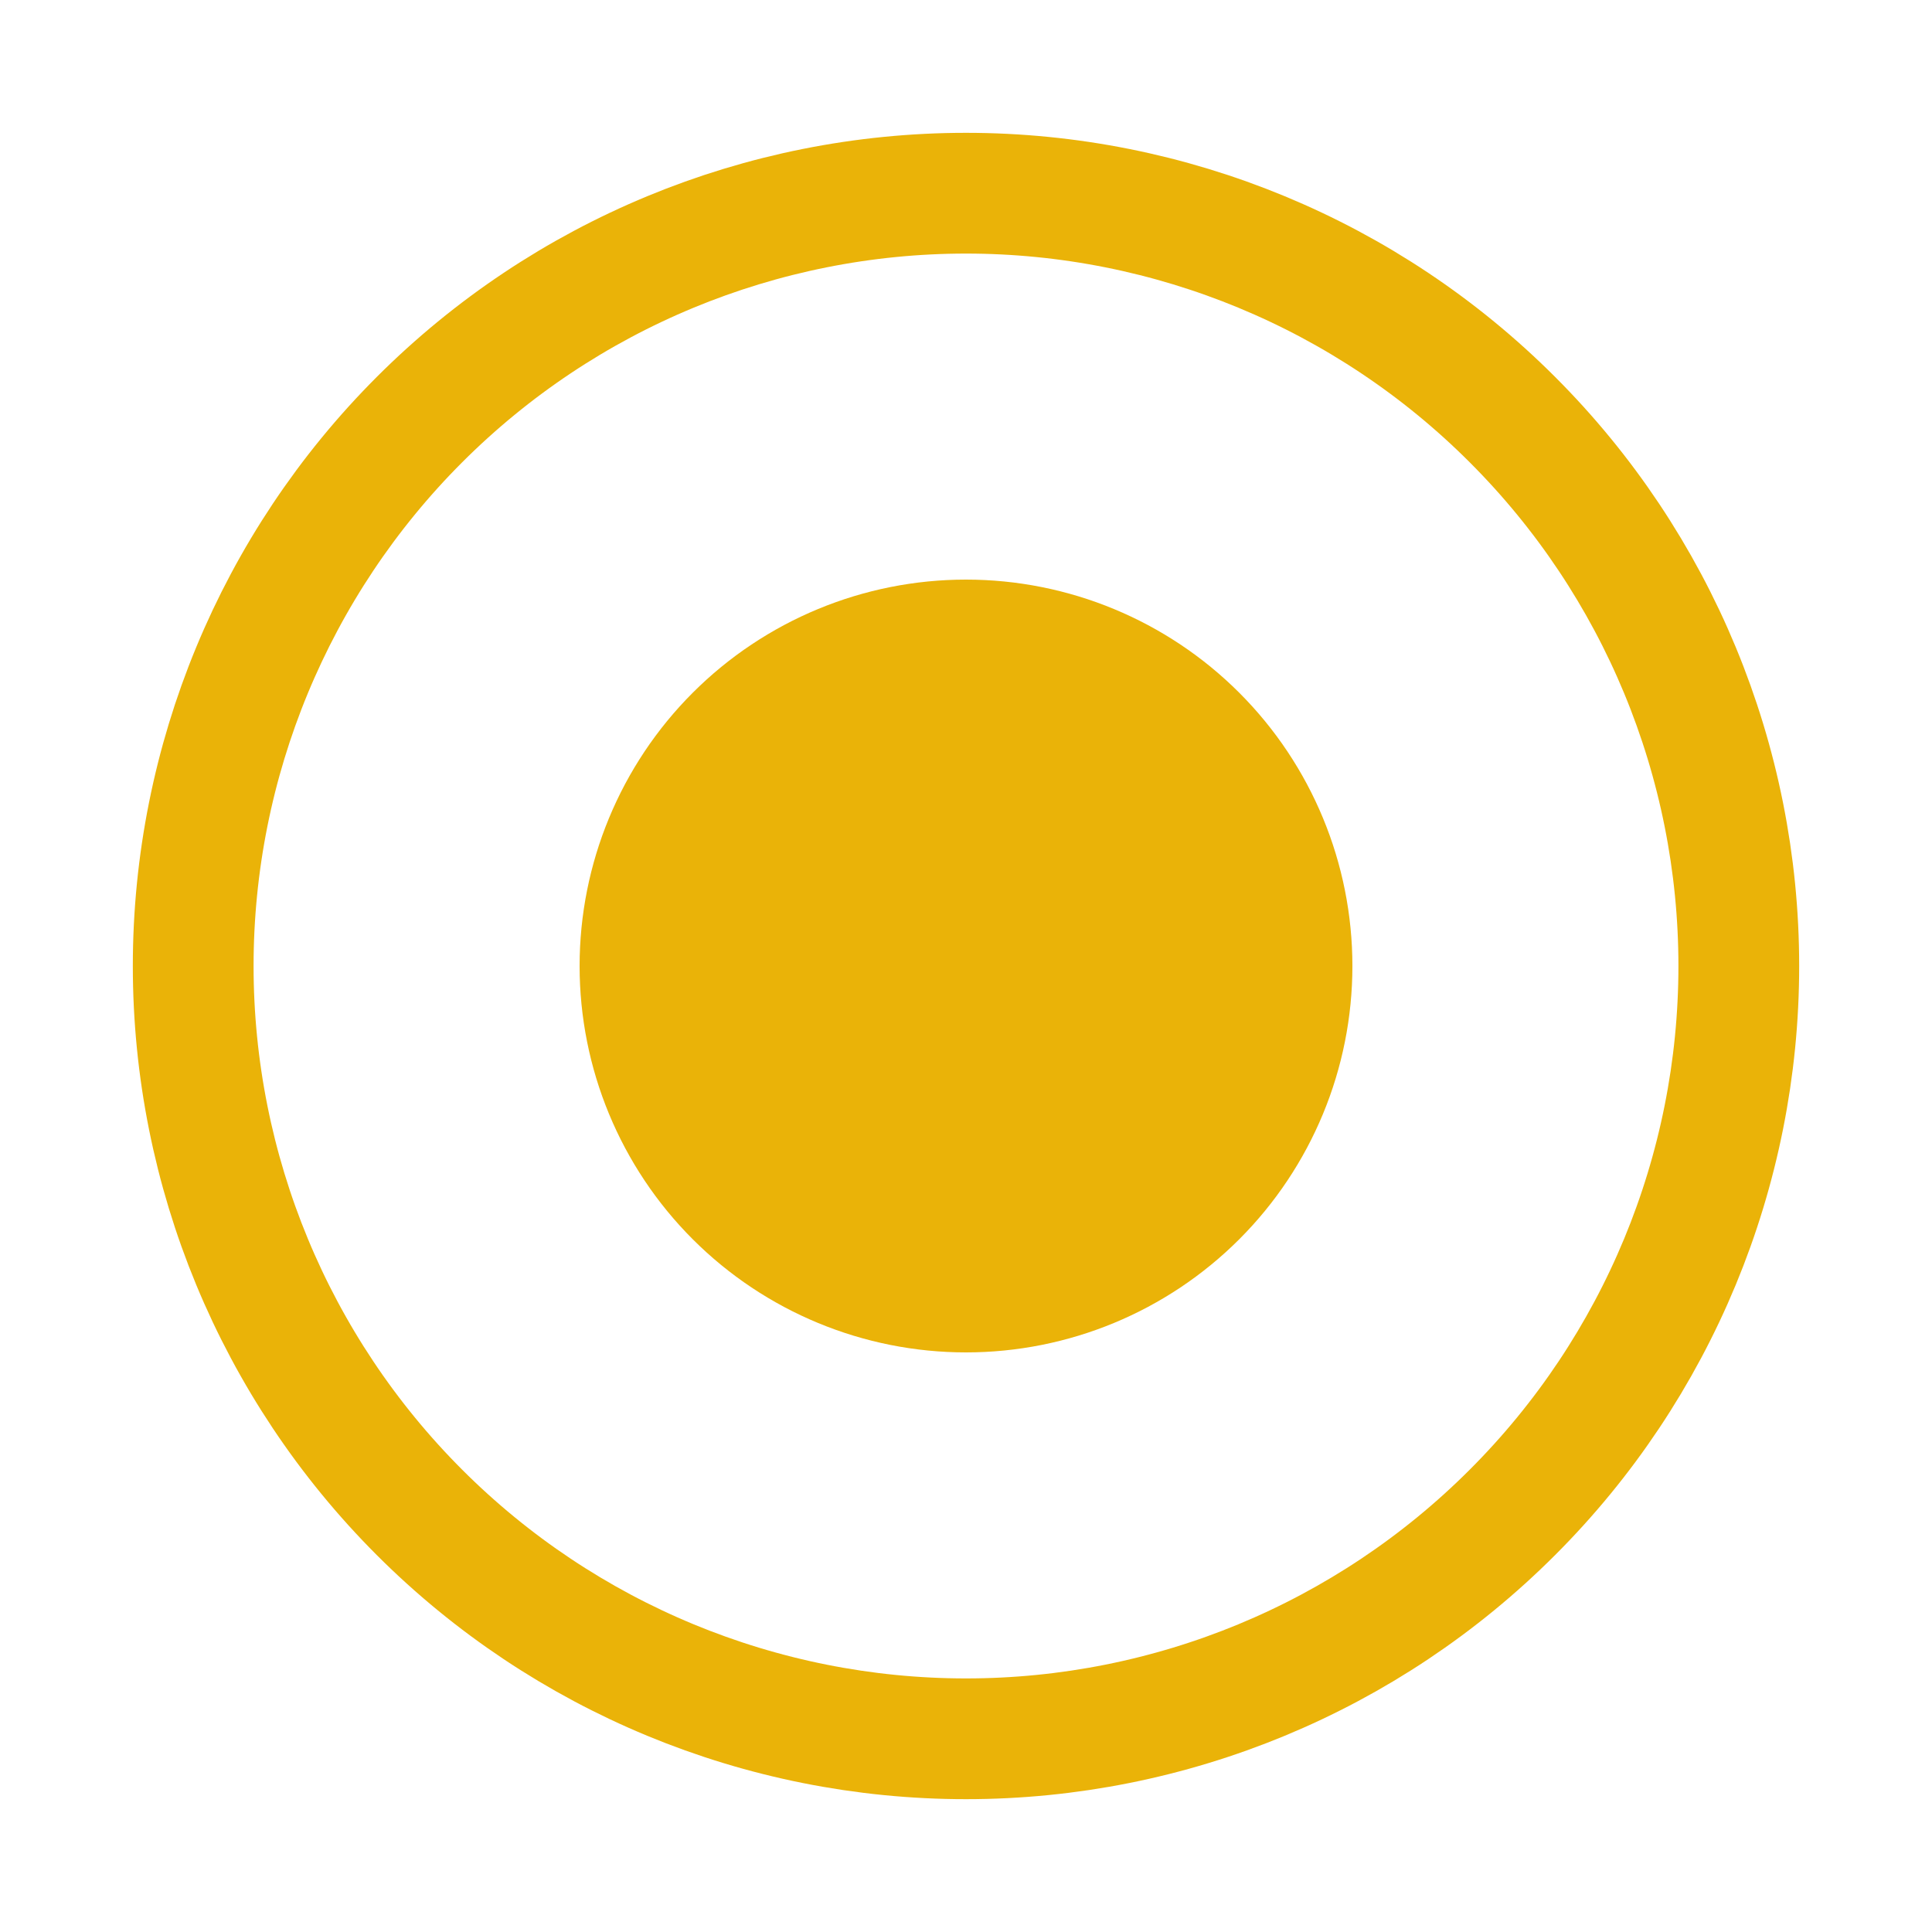 <svg width="16" height="16" viewBox="0 0 16 16" fill="none" xmlns="http://www.w3.org/2000/svg">
<path d="M1.6 8C1.6 9.697 2.274 11.325 3.474 12.525C4.675 13.726 6.303 14.4 8 14.4C9.697 14.4 11.325 13.726 12.525 12.525C13.726 11.325 14.4 9.697 14.4 8C14.4 6.303 13.726 4.675 12.525 3.475C11.325 2.274 9.697 1.6 8 1.6C6.303 1.6 4.675 2.274 3.474 3.475C2.274 4.675 1.6 6.303 1.6 8Z" stroke="#EAB308" stroke-linecap="round" stroke-linejoin="round"/>
<path d="M4.8 8C4.8 8.849 5.137 9.663 5.737 10.263C6.337 10.863 7.151 11.2 8 11.2C8.849 11.2 9.663 10.863 10.263 10.263C10.863 9.663 11.2 8.849 11.2 8C11.2 7.151 10.863 6.337 10.263 5.737C9.663 5.137 8.849 4.8 8 4.8C7.151 4.8 6.337 5.137 5.737 5.737C5.137 6.337 4.8 7.151 4.8 8Z" fill="#EAB308"/>
</svg>
